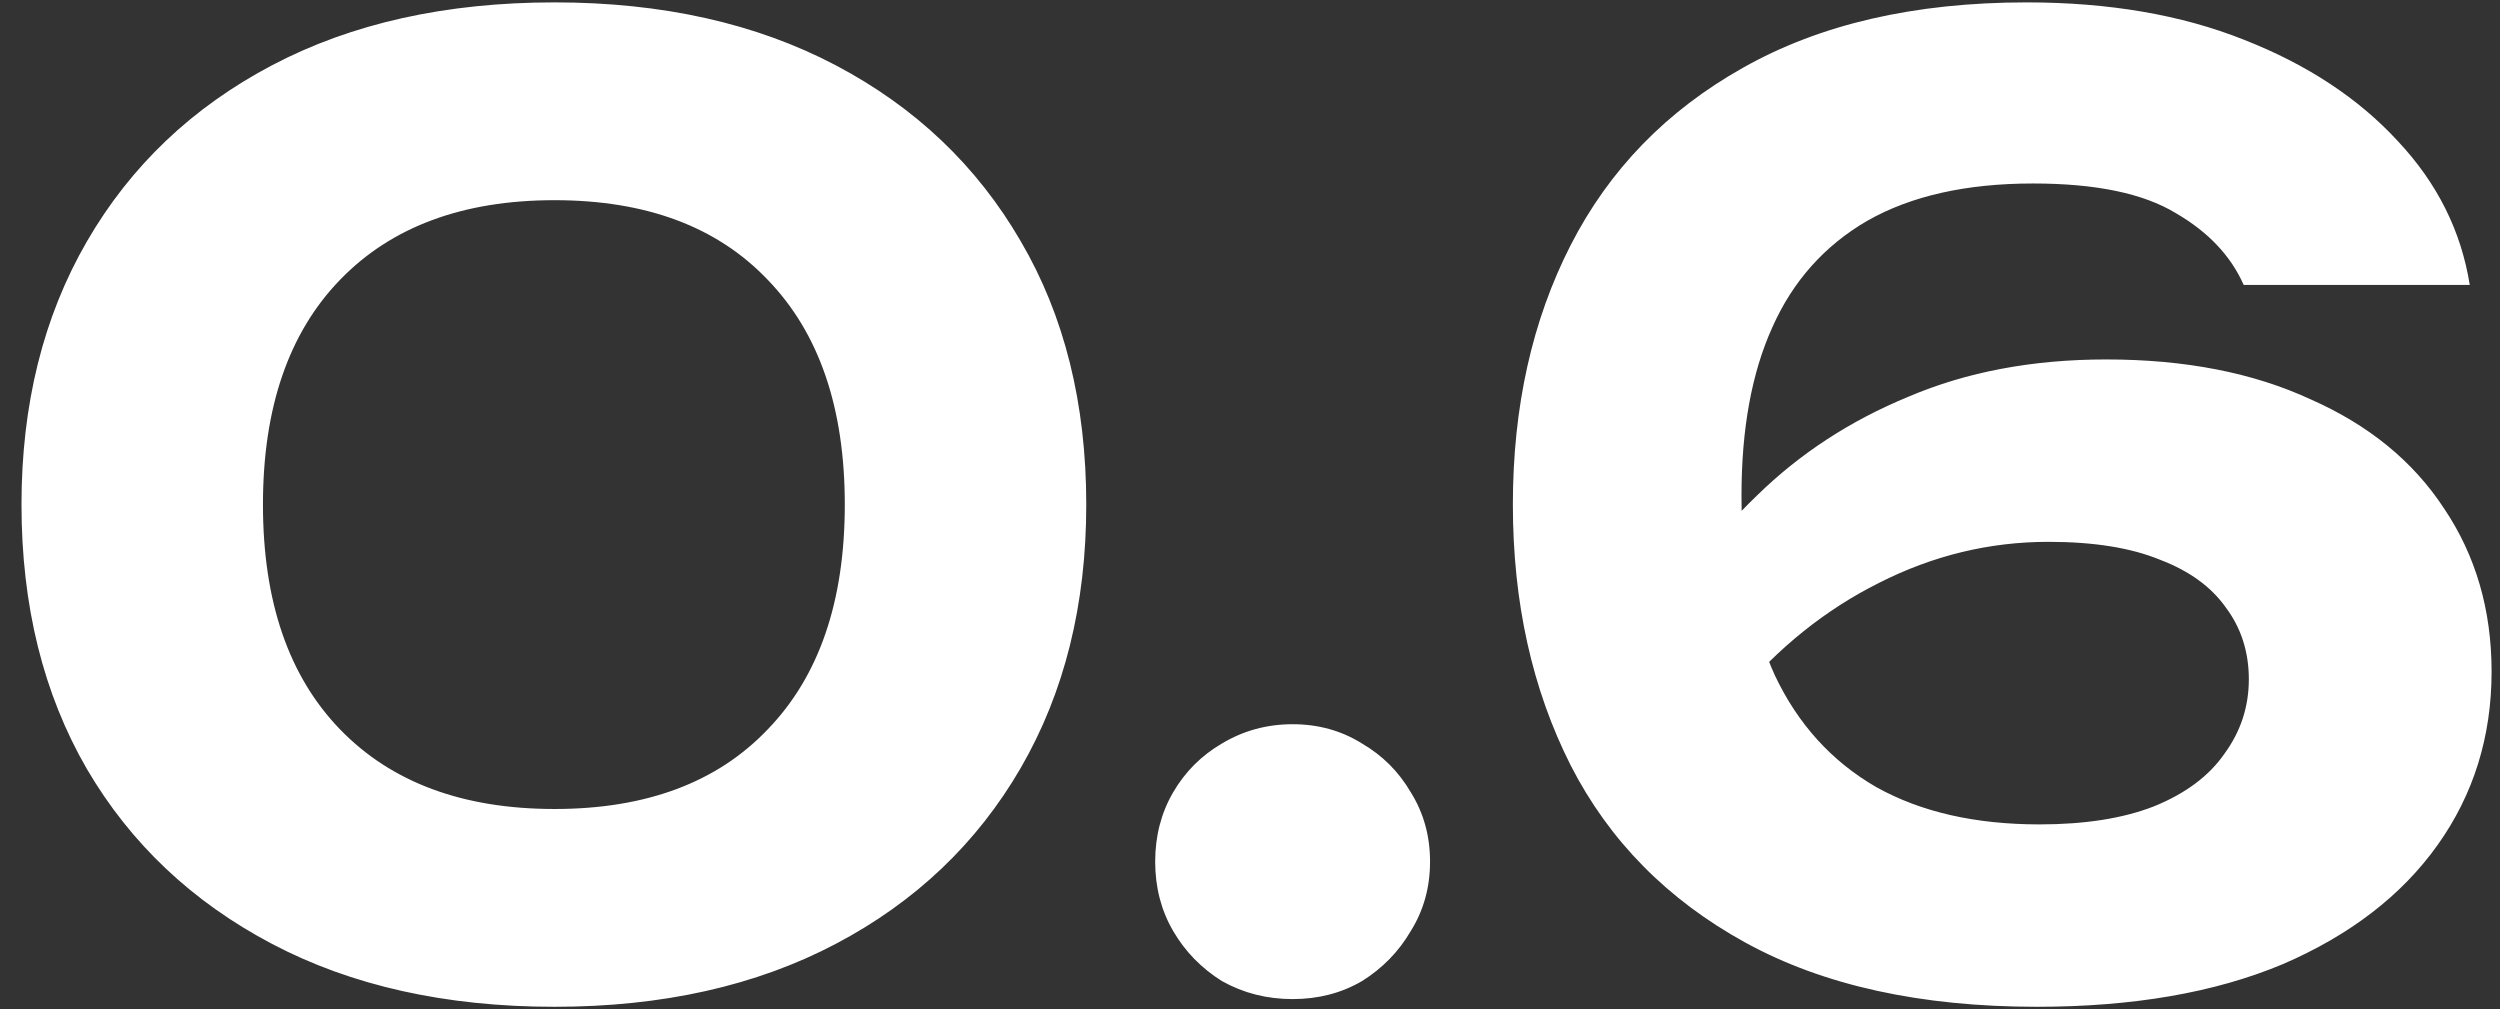 <svg width="109" height="44" viewBox="0 0 109 44" fill="none" xmlns="http://www.w3.org/2000/svg">
<rect x="0" y="0" width="109" height="44" fill="#333333" stroke="none"/>
<path d="M24.177 43.896C19.435 43.896 15.329 42.981 11.857 41.152C8.385 39.323 5.697 36.784 3.793 33.536C1.889 30.251 0.937 26.405 0.937 22C0.937 17.632 1.889 13.805 3.793 10.52C5.697 7.235 8.385 4.677 11.857 2.848C15.329 1.019 19.435 0.104 24.177 0.104C28.881 0.104 32.969 1.019 36.441 2.848C39.913 4.677 42.601 7.235 44.505 10.52C46.409 13.768 47.361 17.595 47.361 22C47.361 26.368 46.409 30.195 44.505 33.48C42.601 36.765 39.913 39.323 36.441 41.152C32.969 42.981 28.881 43.896 24.177 43.896ZM24.177 35.272C28.171 35.272 31.27 34.115 33.473 31.8C35.713 29.485 36.833 26.219 36.833 22C36.833 17.781 35.713 14.515 33.473 12.2C31.27 9.885 28.171 8.728 24.177 8.728C20.182 8.728 17.065 9.885 14.825 12.2C12.585 14.515 11.465 17.781 11.465 22C11.465 26.219 12.585 29.485 14.825 31.8C17.065 34.115 20.182 35.272 24.177 35.272ZM56.358 43.56C55.238 43.56 54.212 43.299 53.278 42.776C52.382 42.216 51.673 41.488 51.15 40.592C50.628 39.696 50.366 38.688 50.366 37.568C50.366 36.448 50.628 35.44 51.15 34.544C51.673 33.648 52.382 32.939 53.278 32.416C54.212 31.856 55.238 31.576 56.358 31.576C57.478 31.576 58.486 31.856 59.382 32.416C60.278 32.939 60.988 33.648 61.51 34.544C62.07 35.44 62.35 36.448 62.35 37.568C62.35 38.688 62.07 39.696 61.51 40.592C60.988 41.488 60.278 42.216 59.382 42.776C58.486 43.299 57.478 43.56 56.358 43.56ZM88.361 0.104C91.945 0.104 95.1 0.645 97.825 1.728C100.588 2.811 102.828 4.285 104.545 6.152C106.263 7.981 107.308 10.072 107.681 12.424H97.825C97.265 11.155 96.276 10.109 94.857 9.288C93.439 8.429 91.367 8 88.641 8C85.729 8 83.321 8.541 81.417 9.624C79.551 10.707 78.169 12.256 77.273 14.272C76.377 16.251 75.929 18.696 75.929 21.608C75.929 24.707 76.415 27.32 77.385 29.448C78.393 31.576 79.868 33.2 81.809 34.32C83.751 35.403 86.121 35.944 88.921 35.944C90.9 35.944 92.561 35.683 93.905 35.16C95.287 34.6 96.313 33.835 96.985 32.864C97.695 31.893 98.049 30.811 98.049 29.616C98.049 28.421 97.713 27.376 97.041 26.48C96.407 25.584 95.455 24.893 94.185 24.408C92.916 23.885 91.292 23.624 89.313 23.624C86.737 23.624 84.273 24.221 81.921 25.416C79.607 26.573 77.553 28.216 75.761 30.344L72.009 27.768C73.204 25.453 74.735 23.4 76.601 21.608C78.468 19.779 80.671 18.341 83.209 17.296C85.748 16.213 88.623 15.672 91.833 15.672C95.268 15.672 98.236 16.251 100.737 17.408C103.276 18.528 105.217 20.115 106.561 22.168C107.943 24.221 108.633 26.592 108.633 29.28C108.633 32.117 107.849 34.637 106.281 36.84C104.713 39.043 102.455 40.779 99.505 42.048C96.556 43.28 92.991 43.896 88.809 43.896C83.732 43.896 79.495 42.963 76.097 41.096C72.7 39.229 70.161 36.653 68.481 33.368C66.801 30.045 65.961 26.256 65.961 22C65.961 17.744 66.801 13.973 68.481 10.688C70.161 7.403 72.663 4.827 75.985 2.96C79.345 1.056 83.471 0.104 88.361 0.104Z" fill="white"/>
</svg>
